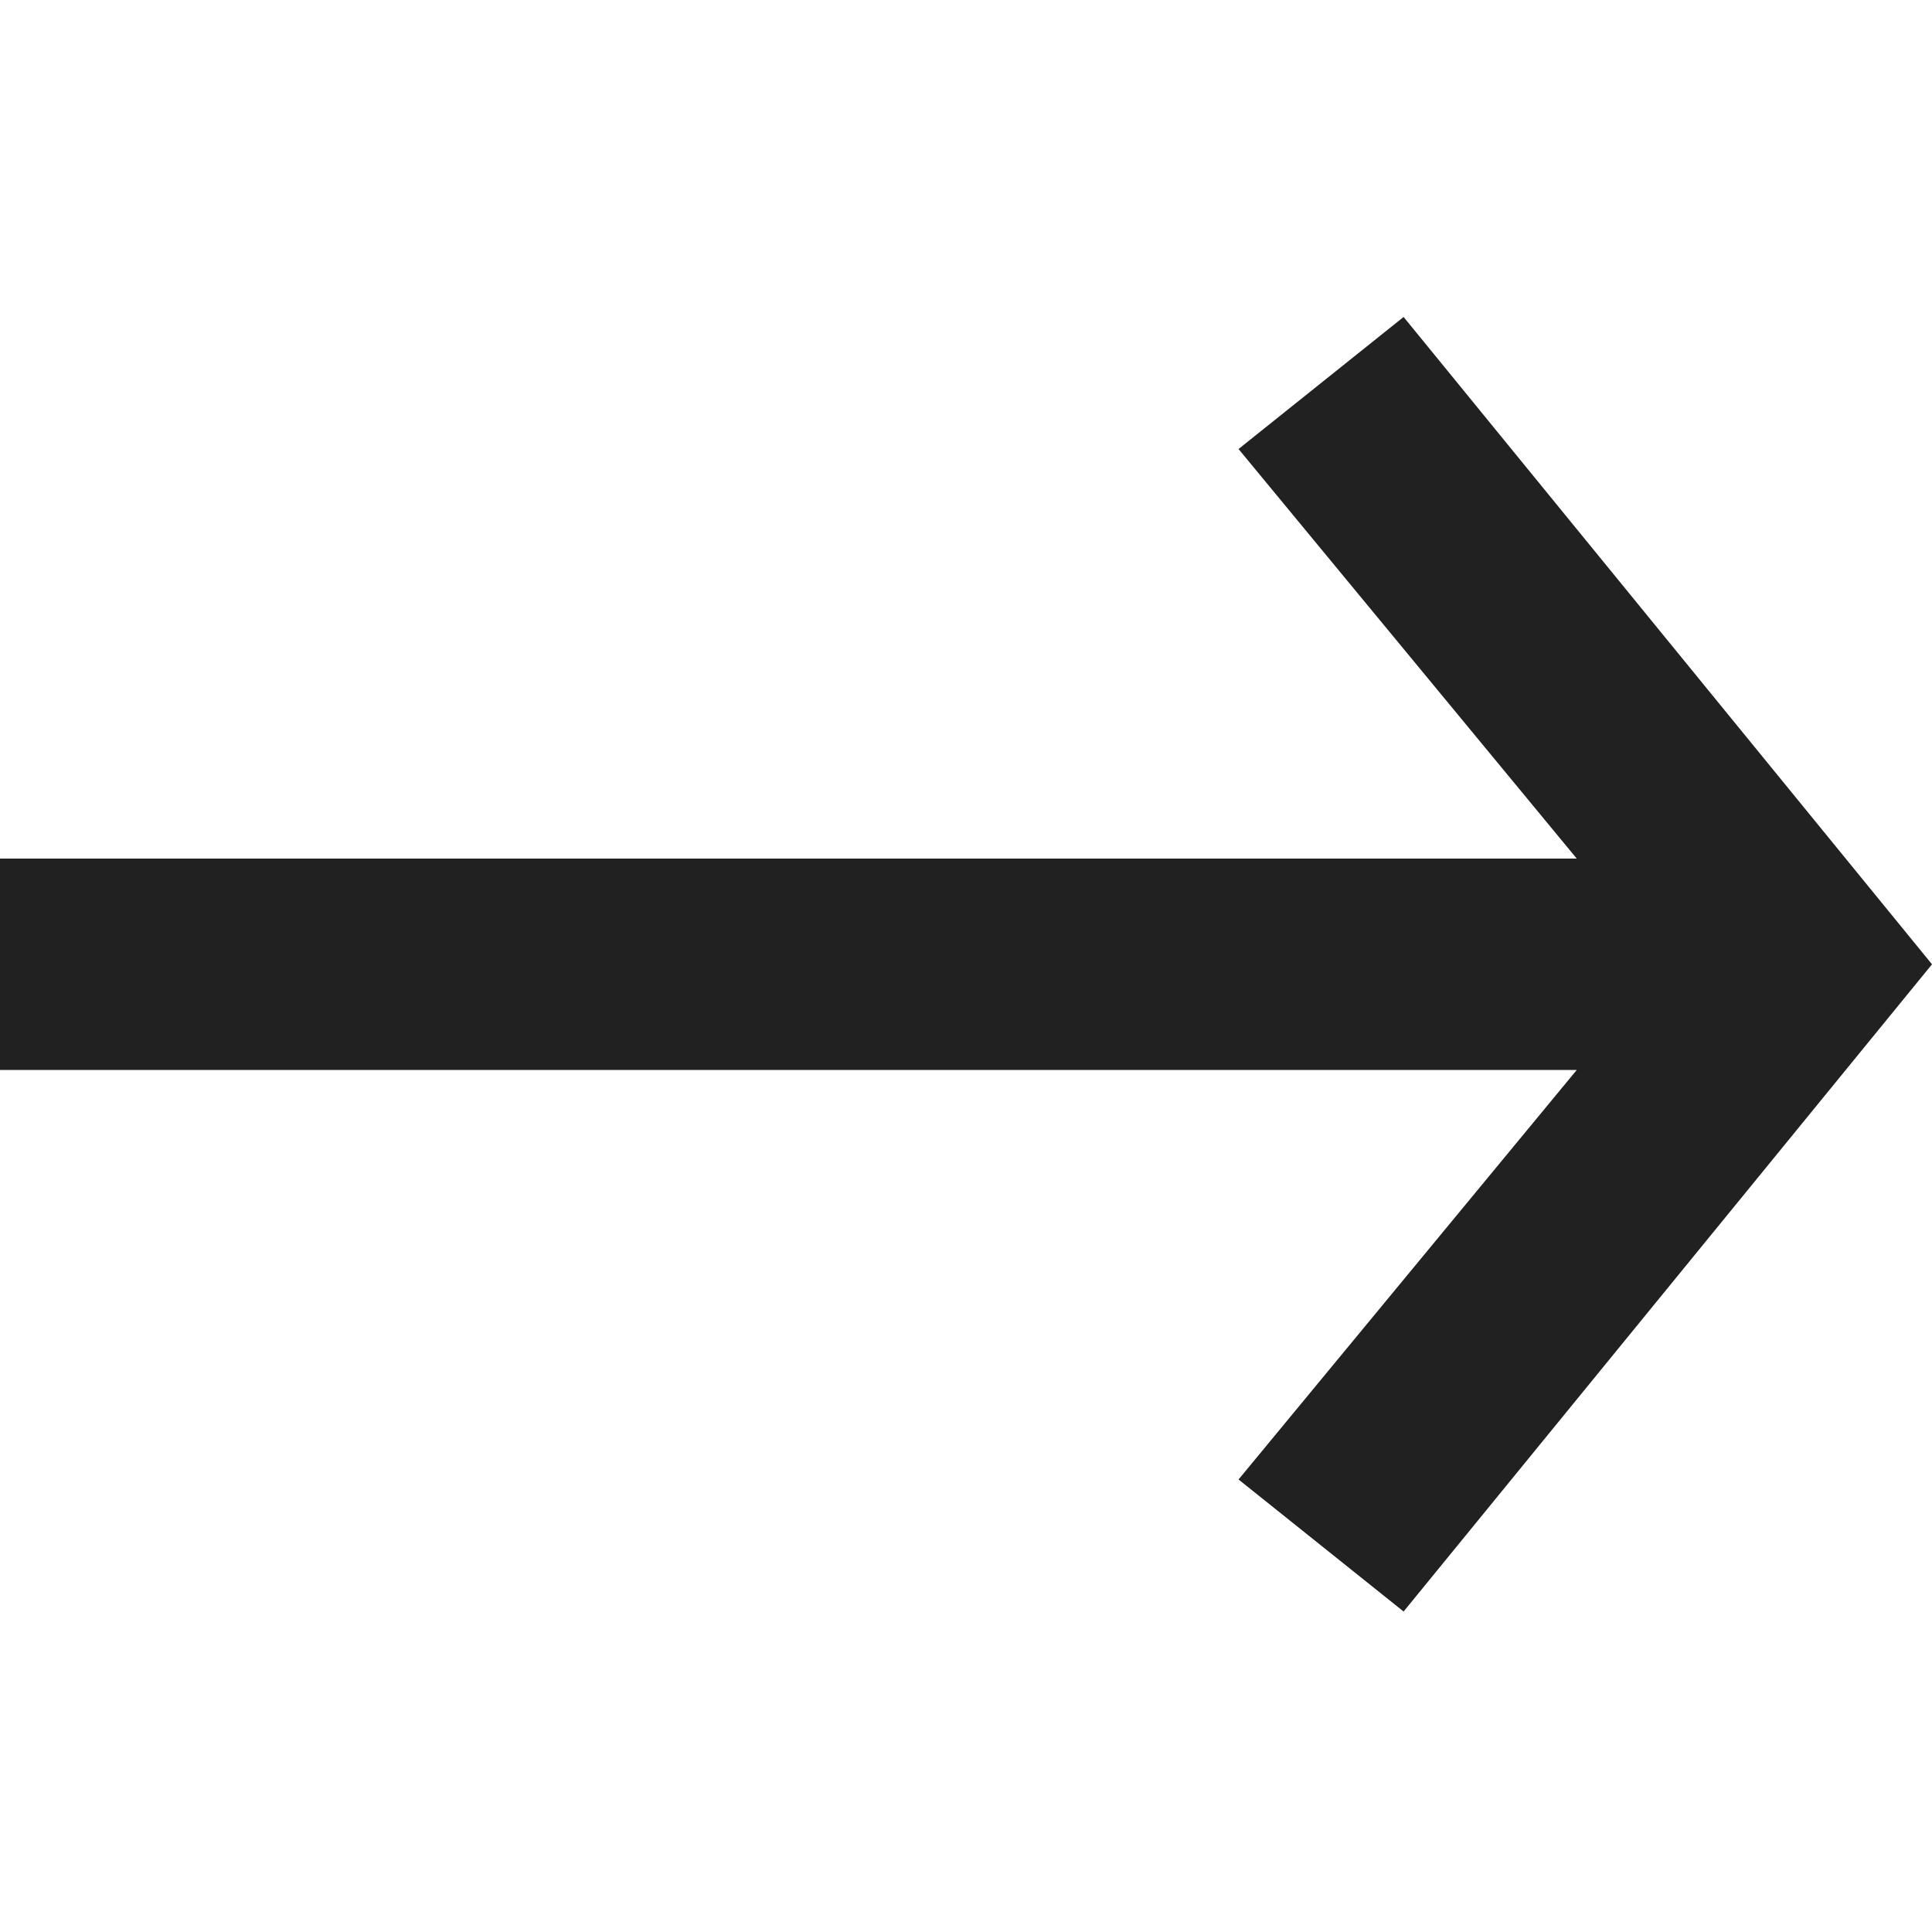 <svg xmlns="http://www.w3.org/2000/svg" width="32" height="32" viewBox="0 0 32 32"><title>arrow right medium</title><g fill="#212121" class="nc-icon-wrapper"><g fill="#212121"><path transform="scale(1,-1) translate(0,-32)" d="M 0 14.278 H 26.116 L 20.514 7.495 L 23.248 5.308 L 32 16.028 L 23.248 26.75 L 20.514 24.563 L 26.116 17.779 H 0 z"></path></g></g></svg>